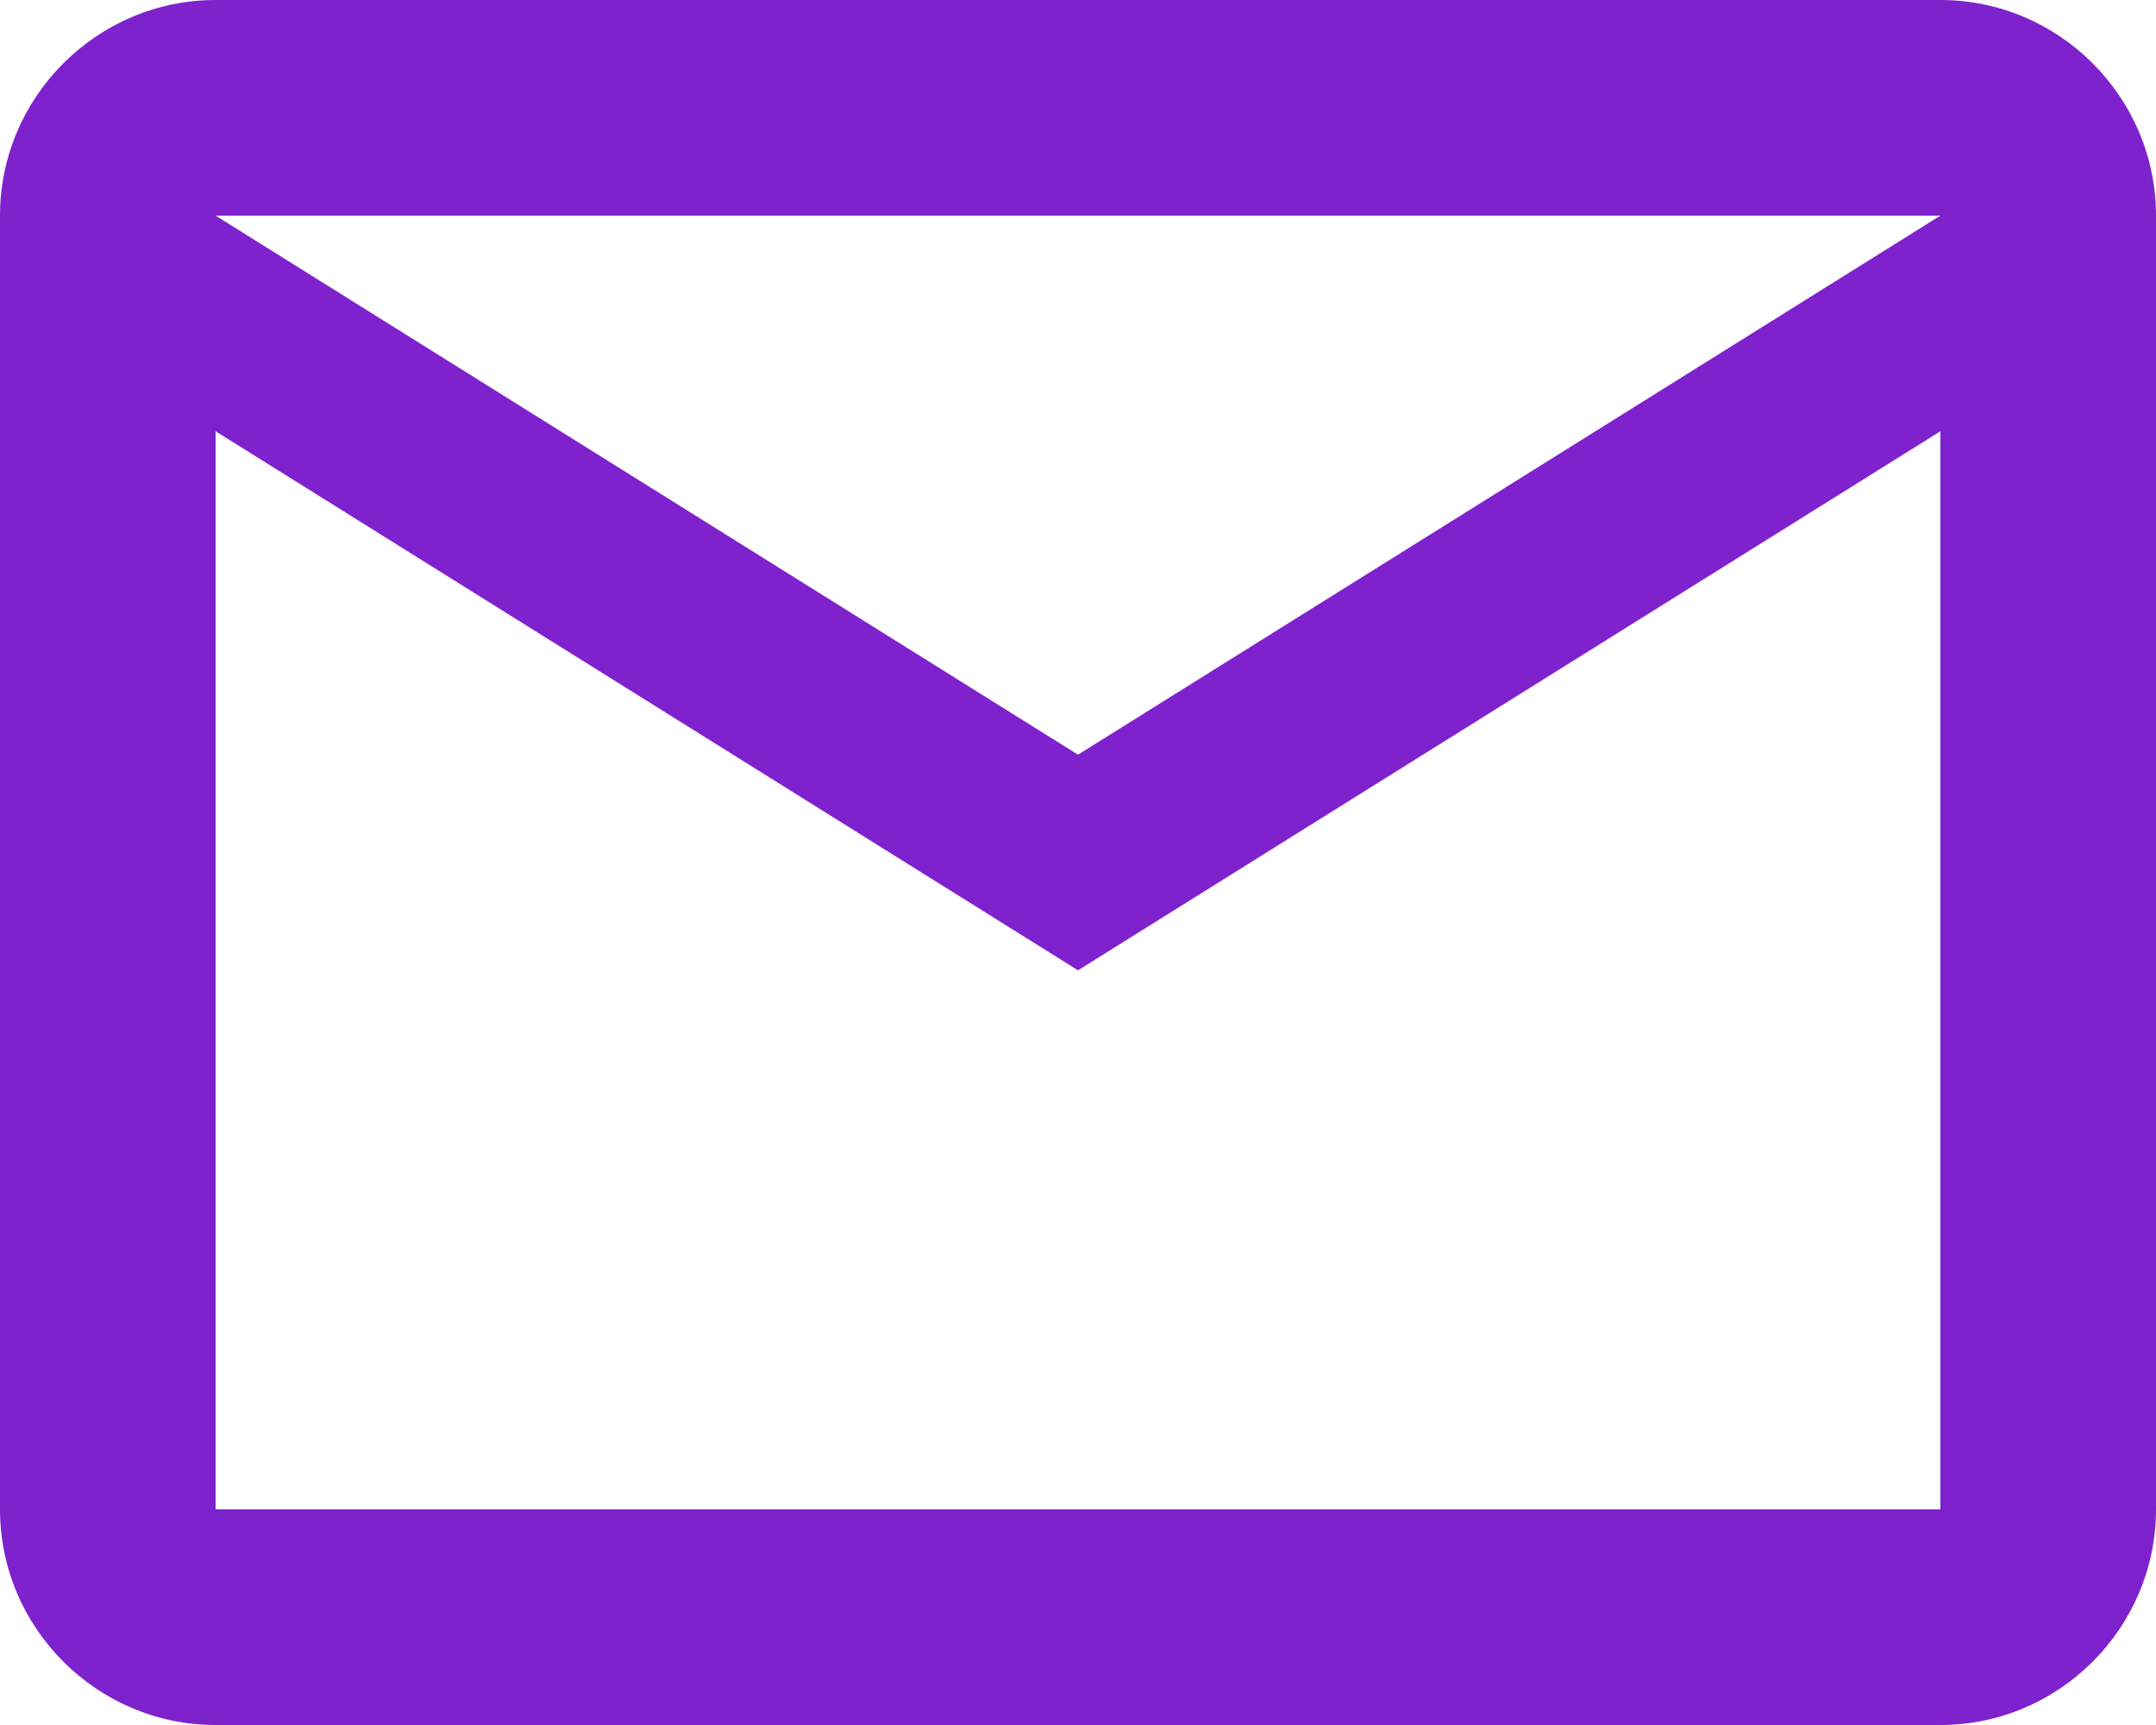 <svg width="55" height="44" viewBox="0 0 55 44" fill="none" xmlns="http://www.w3.org/2000/svg">
<path d="M55 5.5C55 2.475 52.525 0 49.5 0H5.5C2.475 0 0 2.475 0 5.5V38.5C0 41.525 2.475 44 5.5 44H49.5C52.525 44 55 41.525 55 38.5V5.5ZM49.5 5.5L27.5 19.25L5.5 5.5H49.5ZM49.5 38.5H5.5V11L27.5 24.75L49.5 11V38.5Z" fill="#7e22ce"/>
</svg>

